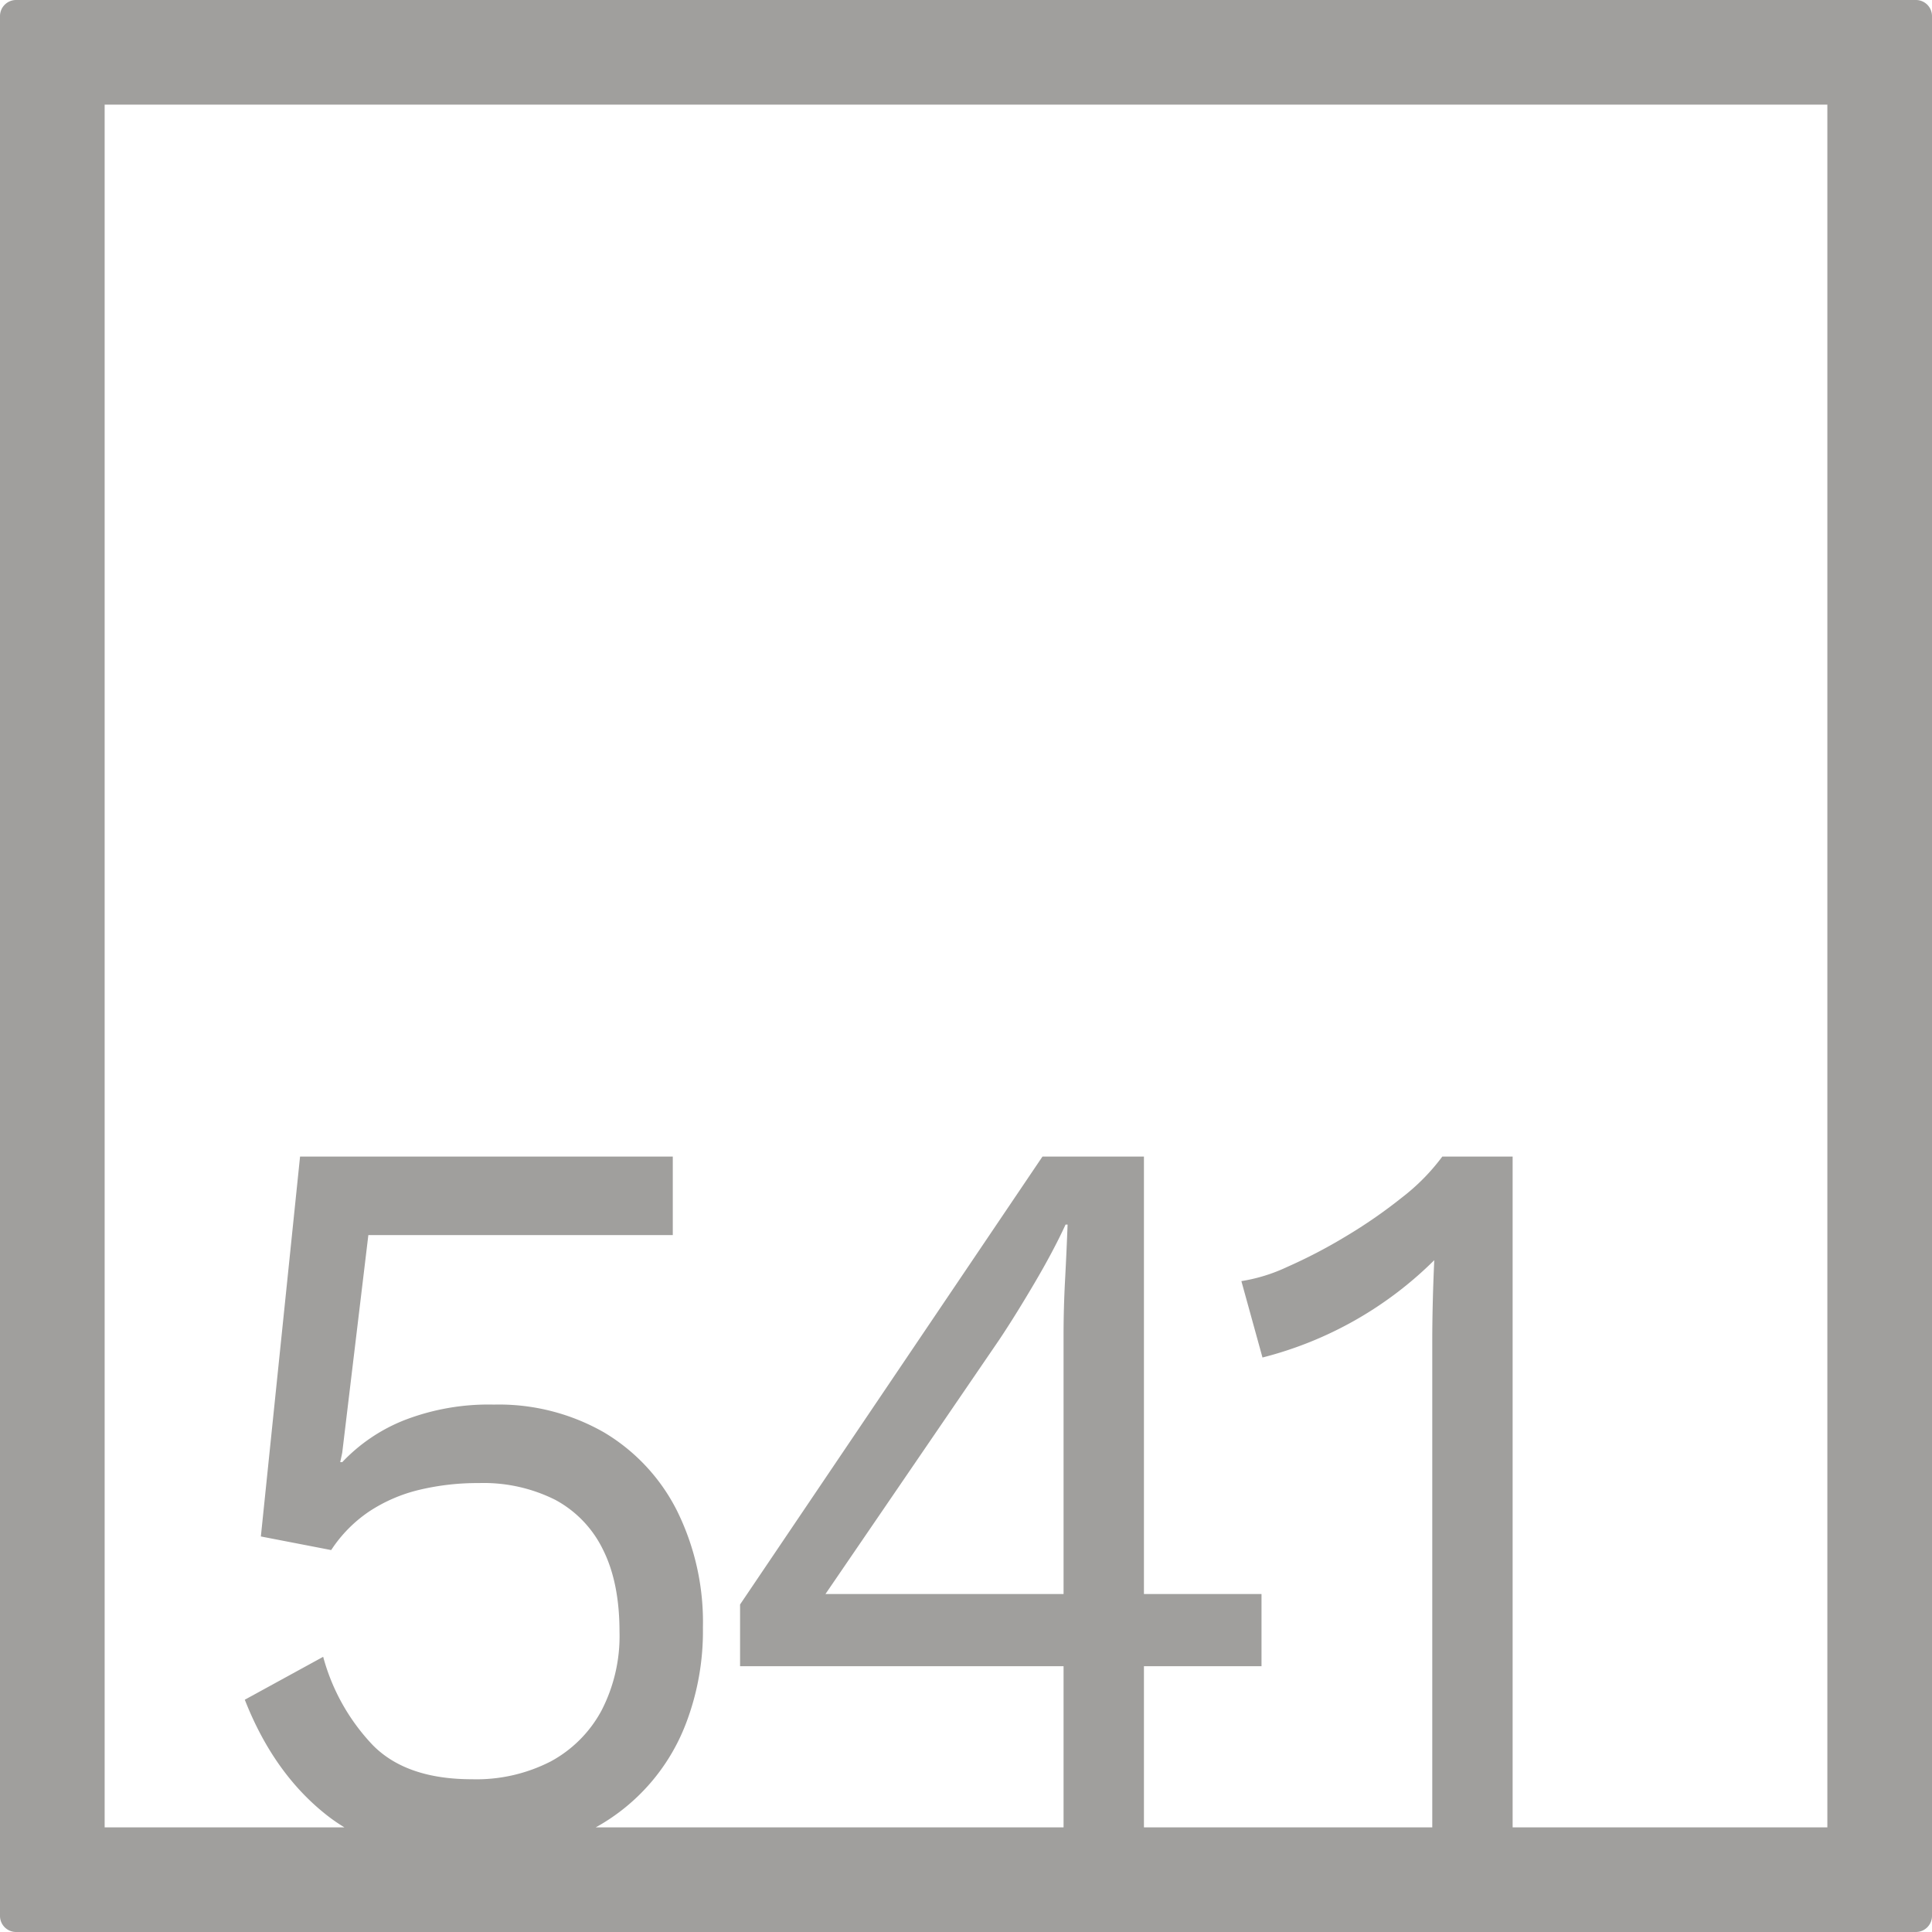 <svg xmlns="http://www.w3.org/2000/svg" width="120mm" height="120mm" viewBox="0 0 340.157 340.157">
  <g id="Zimmernummer">
      <g id="Z-04-541-E">
        <path fill="#A09f9d" stroke="none" d="M337.322,0H2.835A2.834,2.834,0,0,0,0,2.835V337.323a2.834,2.834,0,0,0,2.835,2.834H337.322a2.834,2.834,0,0,0,2.835-2.834V2.835A2.834,2.834,0,0,0,337.322,0ZM187.257,280.65H145.336l30.6-44.773q2.826-4.236,6.19-9.949t5.483-10.319h.354q-.177,4.794-.443,9.766t-.264,9.765Zm134.475,41.082H266.321v-118.1H253.939a36.647,36.647,0,0,1-7.075,7.185,88.606,88.606,0,0,1-9.993,6.911,90.589,90.589,0,0,1-10.26,5.342,29.776,29.776,0,0,1-8.048,2.488l3.715,13.451a65.983,65.983,0,0,0,30.246-17.136q-.177,3.869-.264,7.462t-.089,6.726v85.67H201.407V293.363h20.7V280.65h-20.7V203.633H183.542L130.3,282.493v10.87h56.956v28.369H104.894A35.205,35.205,0,0,0,120.752,303.5a45.5,45.5,0,0,0,3.007-16.951,44.145,44.145,0,0,0-4.6-20.636,33.633,33.633,0,0,0-12.824-13.726A37.251,37.251,0,0,0,86.967,247.3a41.05,41.05,0,0,0-15.83,2.763,30.467,30.467,0,0,0-10.879,7.371H59.9l.354-1.659,4.6-38.324h53.6V203.633H52.829l-6.9,66.884,12.381,2.395a24.084,24.084,0,0,1,6.722-6.817,27.7,27.7,0,0,1,8.755-3.778,44.01,44.01,0,0,1,10.525-1.2,28.114,28.114,0,0,1,13.443,2.948,19.721,19.721,0,0,1,8.4,8.752q2.917,5.8,2.918,14.464a28.521,28.521,0,0,1-3.183,13.911,22.036,22.036,0,0,1-8.933,8.937,28.633,28.633,0,0,1-13.885,3.132q-11.5,0-17.423-5.989A36.205,36.205,0,0,1,56.9,291.705L43.1,299.26q5.129,13.085,14.592,20.452a30.485,30.485,0,0,0,2.951,2.02H18.425V18.425H321.732Z"/>
      </g>
    </g>
</svg>
